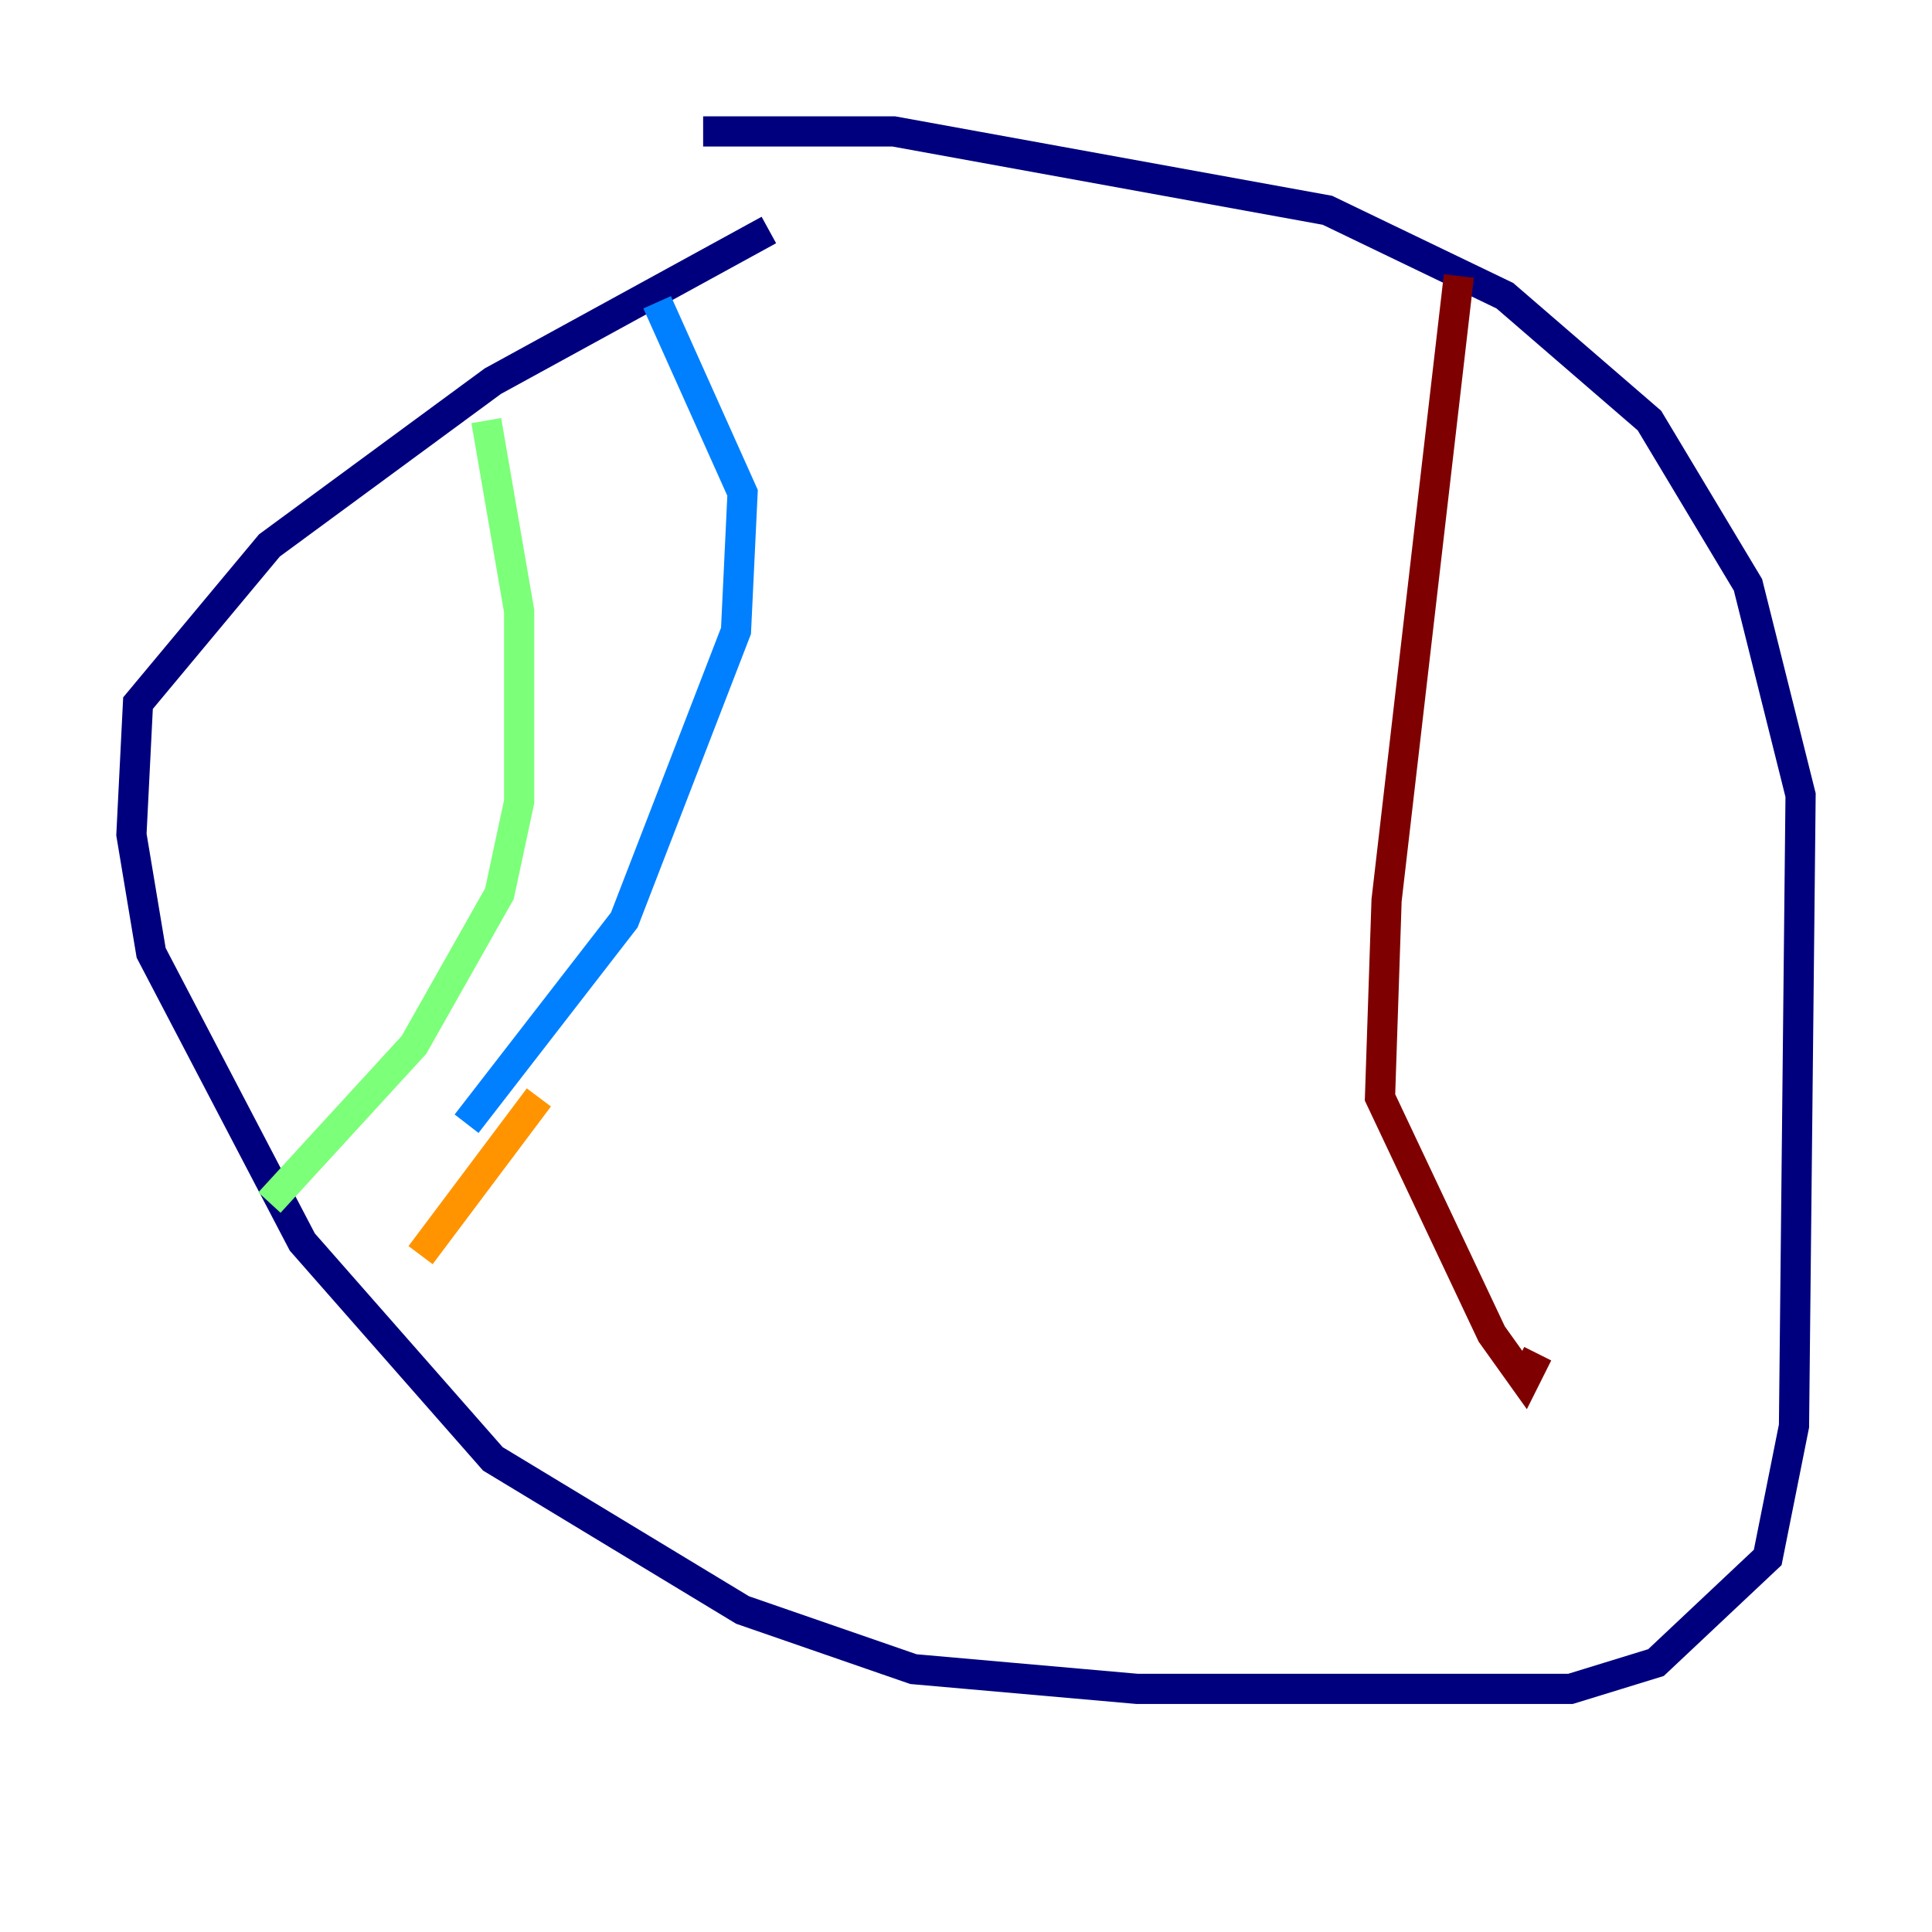 <?xml version="1.0" encoding="utf-8" ?>
<svg baseProfile="tiny" height="128" version="1.2" viewBox="0,0,128,128" width="128" xmlns="http://www.w3.org/2000/svg" xmlns:ev="http://www.w3.org/2001/xml-events" xmlns:xlink="http://www.w3.org/1999/xlink"><defs /><polyline fill="none" points="50.939,15.238 32.653,25.252 17.85,36.136 9.143,46.585 8.707,55.292 10.014,63.129 20.027,82.286 32.653,96.653 49.197,106.667 60.517,110.585 75.32,111.891 104.054,111.891 109.714,110.15 117.116,103.184 118.857,94.476 119.293,52.68 115.809,38.748 109.279,27.864 99.701,19.592 87.946,13.932 59.211,8.707 46.585,8.707" stroke="#00007f" stroke-width="2" /><polyline fill="none" points="43.537,20.027 49.197,32.653 48.762,41.796 41.361,60.952 30.912,74.449" stroke="#0080ff" stroke-width="2" /><polyline fill="none" points="32.218,27.864 34.395,40.49 34.395,53.116 33.088,59.211 27.429,69.225 17.85,79.674" stroke="#7cff79" stroke-width="2" /><polyline fill="none" points="35.701,72.707 27.864,83.156" stroke="#ff9400" stroke-width="2" /><polyline fill="none" points="96.653,18.286 91.864,59.646 91.429,72.707 98.83,88.381 101.007,91.429 101.878,89.687" stroke="#7f0000" stroke-width="2" /></svg>